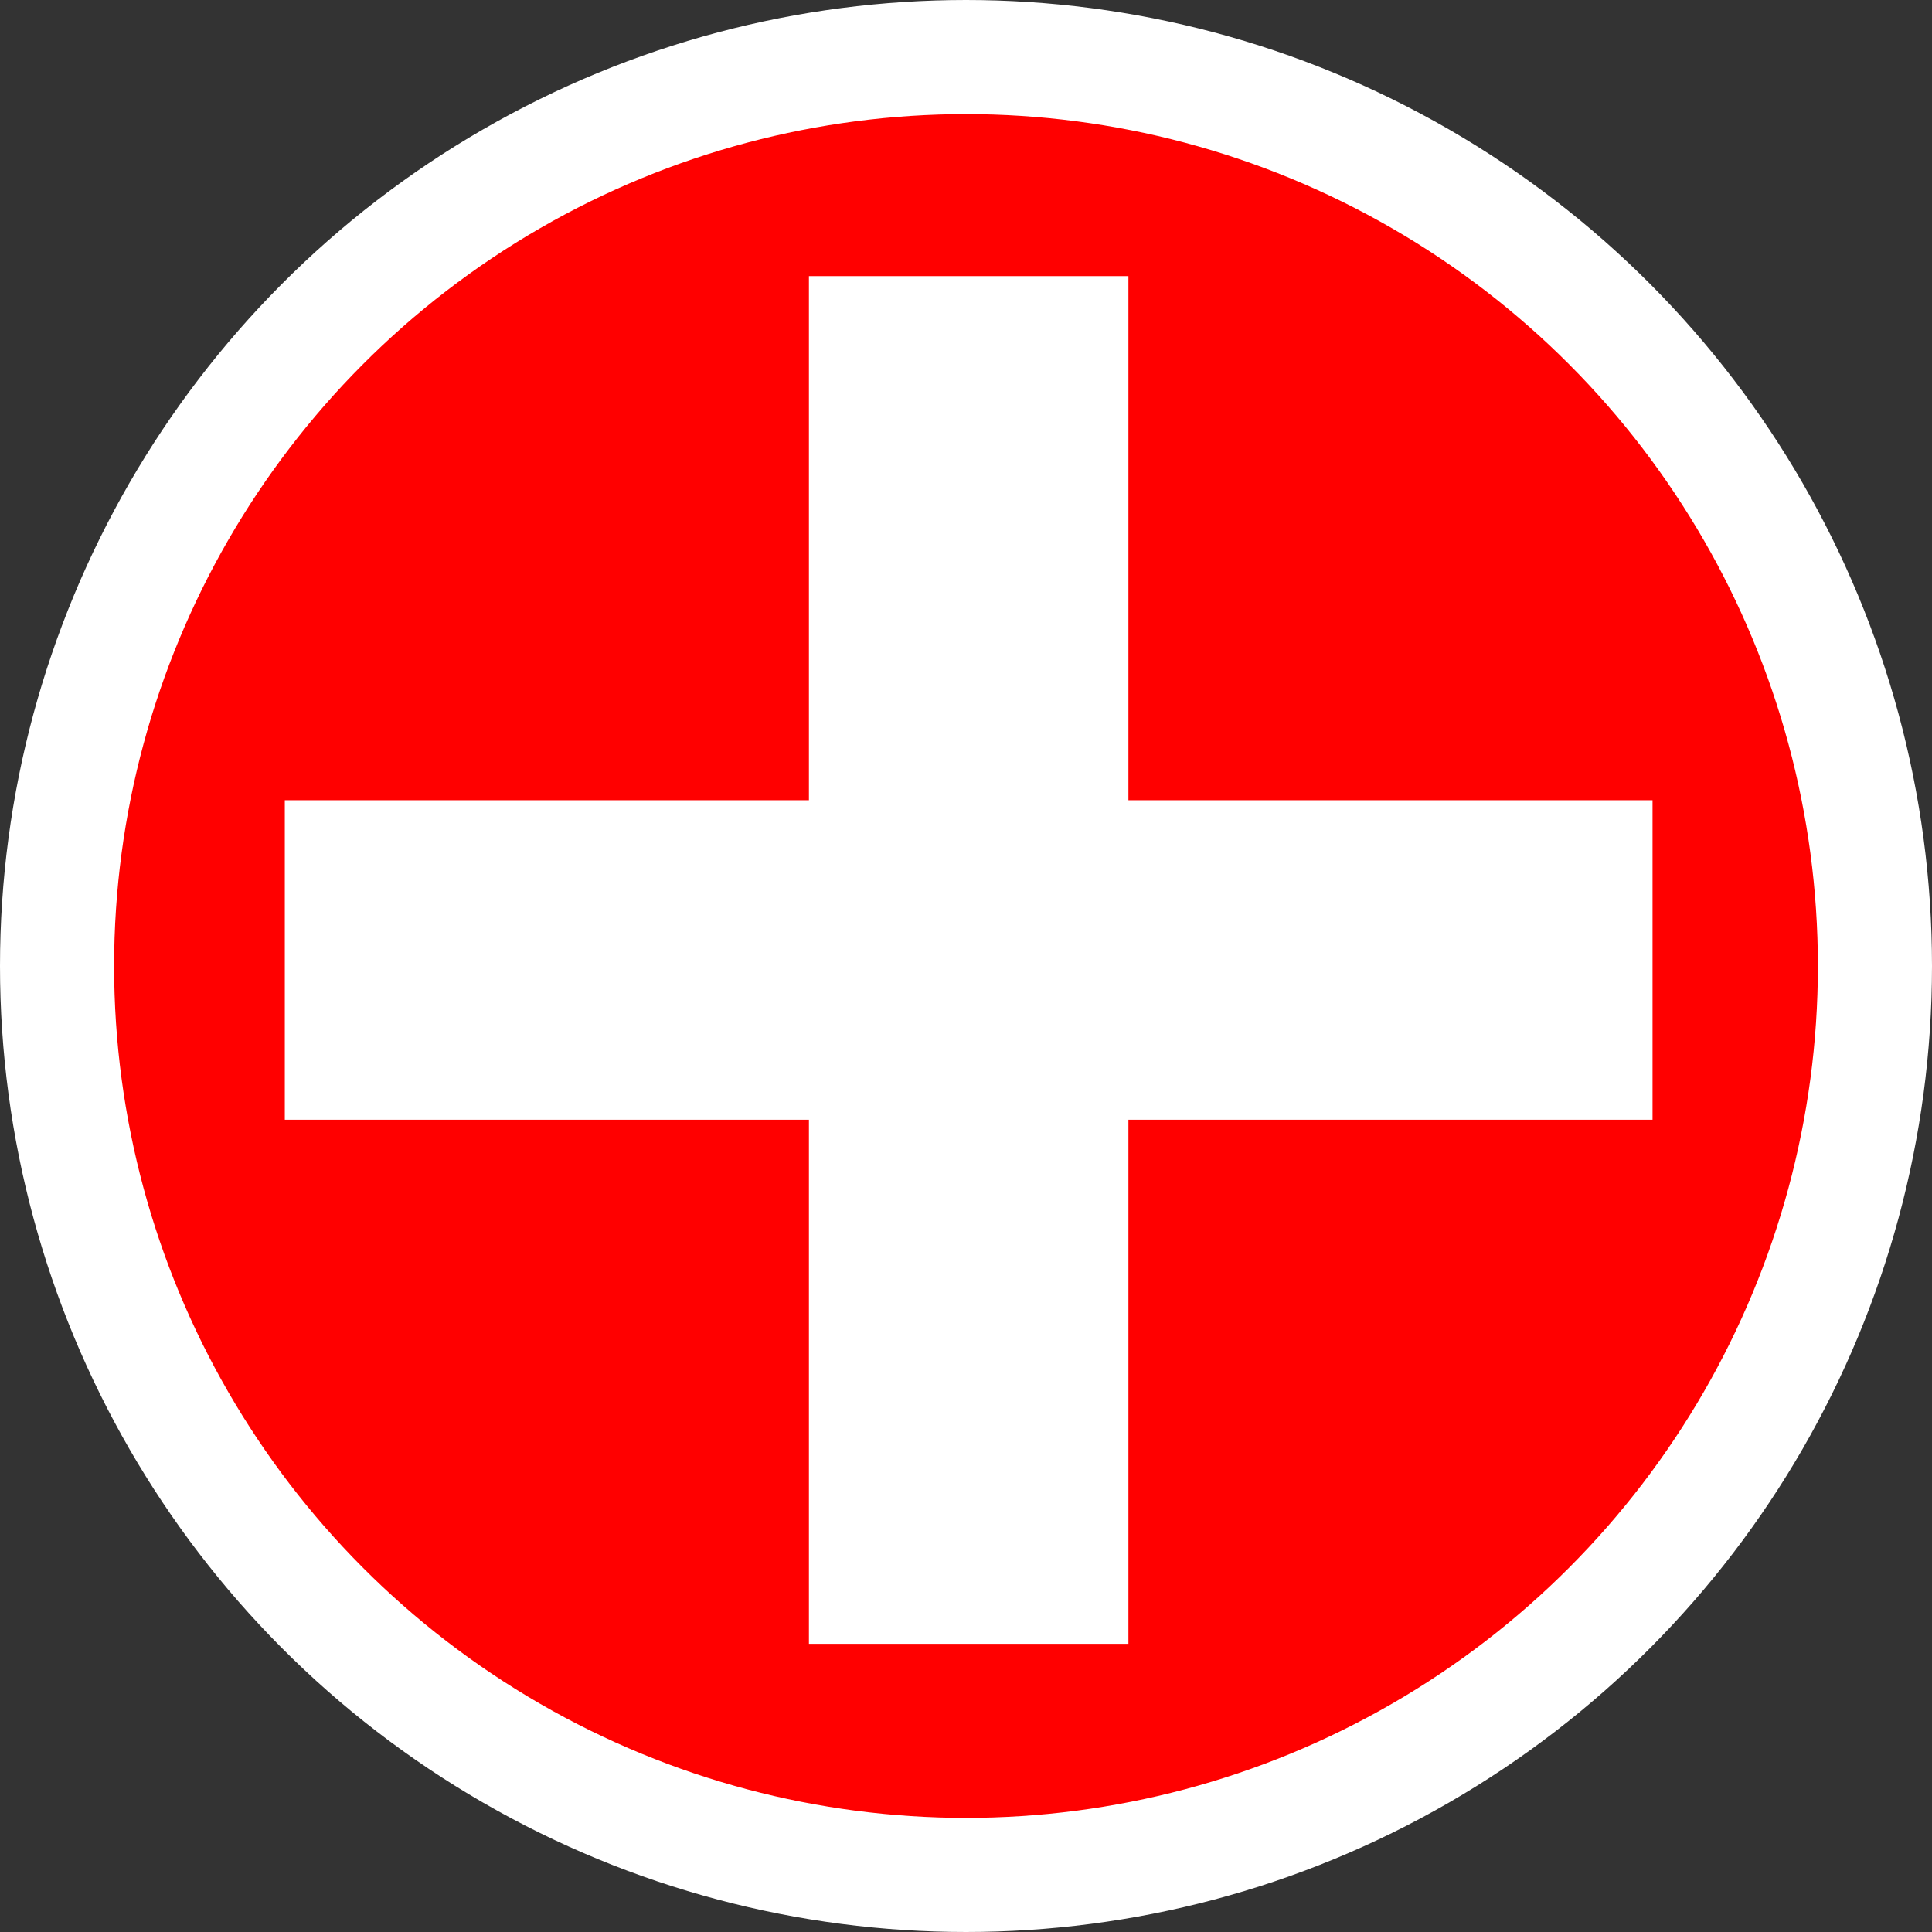 <?xml version="1.0" encoding="UTF-8" standalone="no"?>
<!-- Created with Inkscape (http://www.inkscape.org/) -->

<svg
   width="84.66mm"
   height="84.66mm"
   viewBox="0 0 84.66 84.66"
   version="1.1"
   id="svg5"
   inkscape:version="1.2.2 (b0a8486541, 2022-12-01)"
   sodipodi:docname="health.svg"
   xmlns:inkscape="http://www.inkscape.org/namespaces/inkscape"
   xmlns:sodipodi="http://sodipodi.sourceforge.net/DTD/sodipodi-0.dtd"
   xmlns="http://www.w3.org/2000/svg"
   xmlns:svg="http://www.w3.org/2000/svg">
  <rect x="0" y="0" width="84.66" height="84.66" fill="#333333" stroke="none"/>
  <sodipodi:namedview
     id="namedview7"
     pagecolor="#ffffff"
     bordercolor="#000000"
     borderopacity="0.25"
     inkscape:showpageshadow="2"
     inkscape:pageopacity="0.0"
     inkscape:pagecheckerboard="0"
     inkscape:deskcolor="#d1d1d1"
     inkscape:document-units="mm"
     showgrid="false"
     inkscape:zoom="0.7500982"
     inkscape:cx="210.63909"
     inkscape:cy="315.29205"
     inkscape:window-width="1854"
     inkscape:window-height="1011"
     inkscape:window-x="66"
     inkscape:window-y="32"
     inkscape:window-maximized="1"
     inkscape:current-layer="layer1" />
  <defs
     id="defs2" />
  <g
     inkscape:label="Layer 1"
     inkscape:groupmode="layer"
     id="layer1"
     transform="translate(-49.187,-65.614)">
    <circle
       style="fill:#ff0000;fill-opacity:1;stroke:#ffffff;stroke-width:5;stroke-dasharray:none;stroke-opacity:1"
       id="path1106"
       cx="91.517"
       cy="107.944"
       r="39.83" />
    <path
       style="font-variation-settings:normal;fill:#ffffff;fill-opacity:1;stroke:#ffffff;stroke-width:14;stroke-linecap:butt;stroke-linejoin:miter;stroke-miterlimit:4;stroke-dasharray:none;stroke-dashoffset:0;stroke-opacity:1;stop-color:#000000"
       d="M 91.634,77.713 V 137.647"
       id="path3371" />
    <path
       style="font-variation-settings:normal;fill:#ffffff;fill-opacity:1;stroke:#ffffff;stroke-width:14;stroke-linecap:butt;stroke-linejoin:miter;stroke-miterlimit:4;stroke-dasharray:none;stroke-dashoffset:0;stroke-opacity:1;stop-color:#000000"
       d="M 121.601,107.68 H 61.667"
       id="path3371-5" />
  </g>
</svg>
